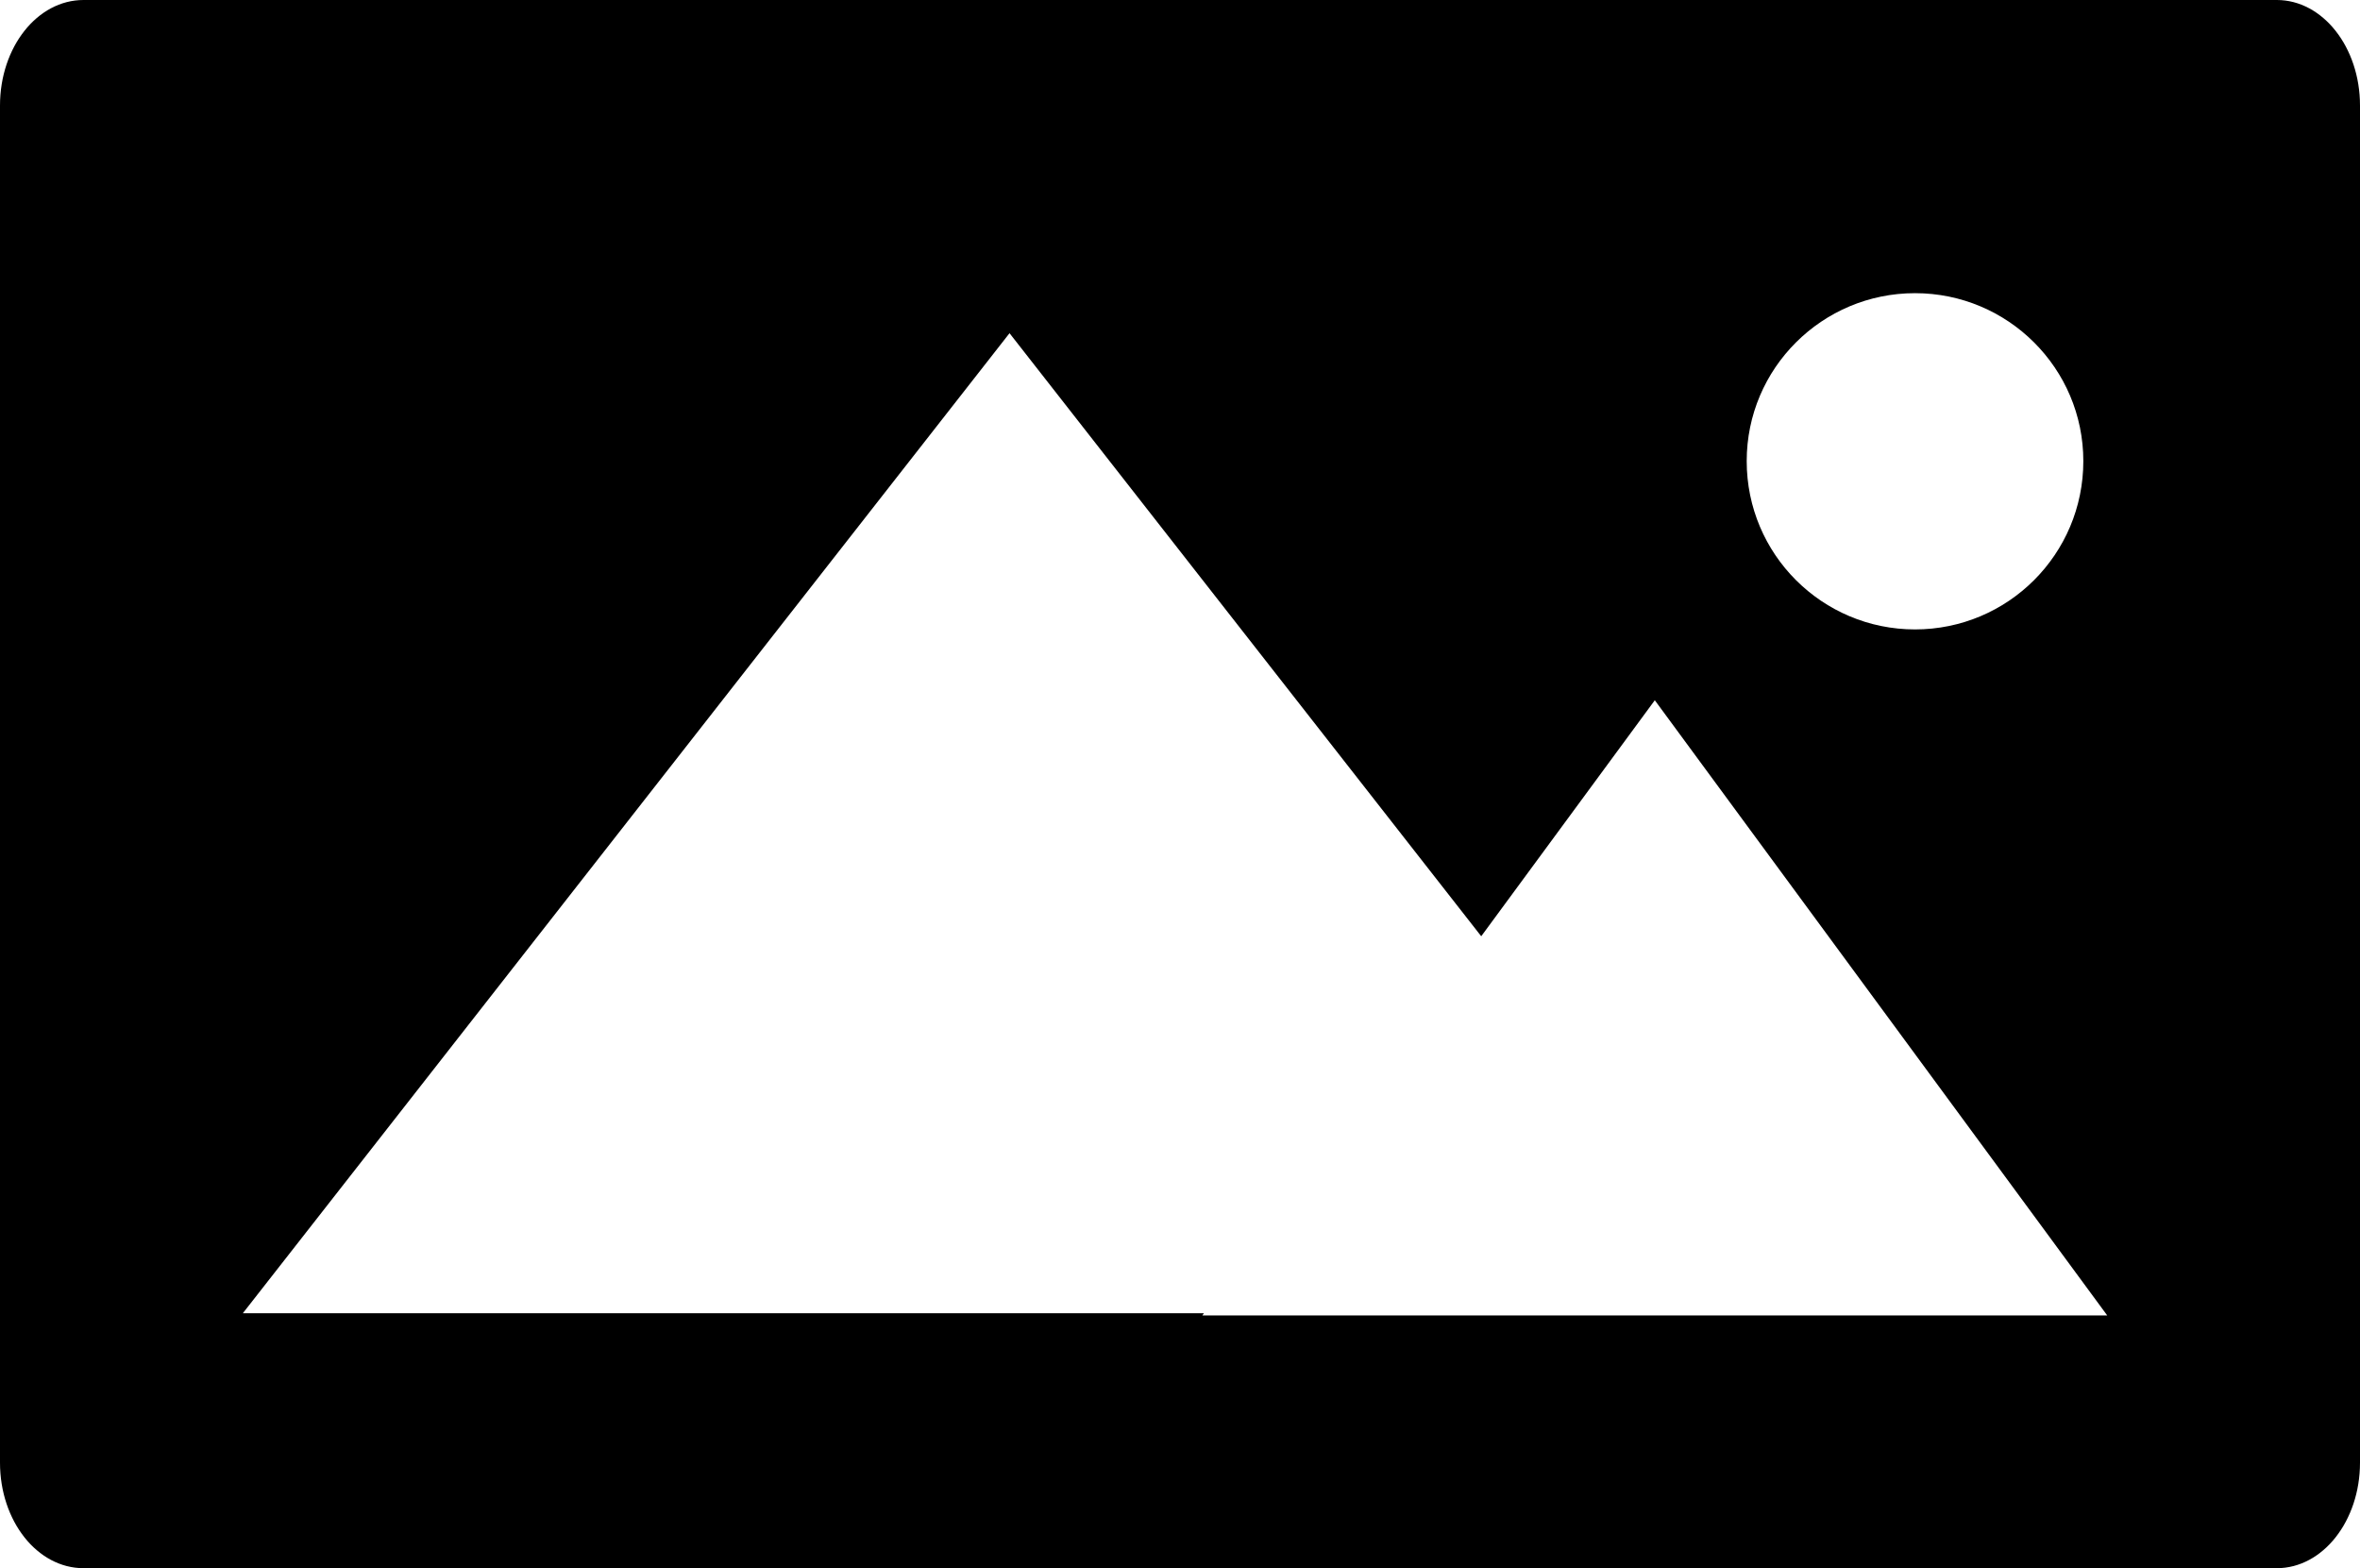 <?xml version="1.0" encoding="utf-8"?>
<!-- Generator: Adobe Illustrator 16.0.4, SVG Export Plug-In . SVG Version: 6.00 Build 0)  -->
<!DOCTYPE svg PUBLIC "-//W3C//DTD SVG 1.1//EN" "http://www.w3.org/Graphics/SVG/1.1/DTD/svg11.dtd">
<svg version="1.1" id="Layer_1" xmlns="http://www.w3.org/2000/svg" xmlns:xlink="http://www.w3.org/1999/xlink" x="0px" y="0px"
	 width="282px" height="187.383px" viewBox="0 0 282 187.383" enable-background="new 0 0 282 187.383" xml:space="preserve">
<g>
	<g>
		<g>
			<g>
				<path d="M282,12.618v162.147c0,6.981-4.452,12.618-9.944,12.618H9.981c-5.529,0-9.981-5.637-9.981-12.618V12.618
					C0,5.637,4.452,0,9.981,0h262.075C277.548,0,282,5.637,282,12.618z M251.796,157.182l-54.061-73.509l-20.741,28.2l-56.364-72.06
					L29.016,156.921h114.842l-0.186,0.261H251.796z M248.94,55.098c0-11.088-9.016-20.067-20.112-20.067
					s-20.112,8.979-20.112,20.067c0,11.133,9.016,20.112,20.112,20.112S248.94,66.231,248.94,55.098z"/>
			</g>
		</g>
	</g>
</g>
</svg>
